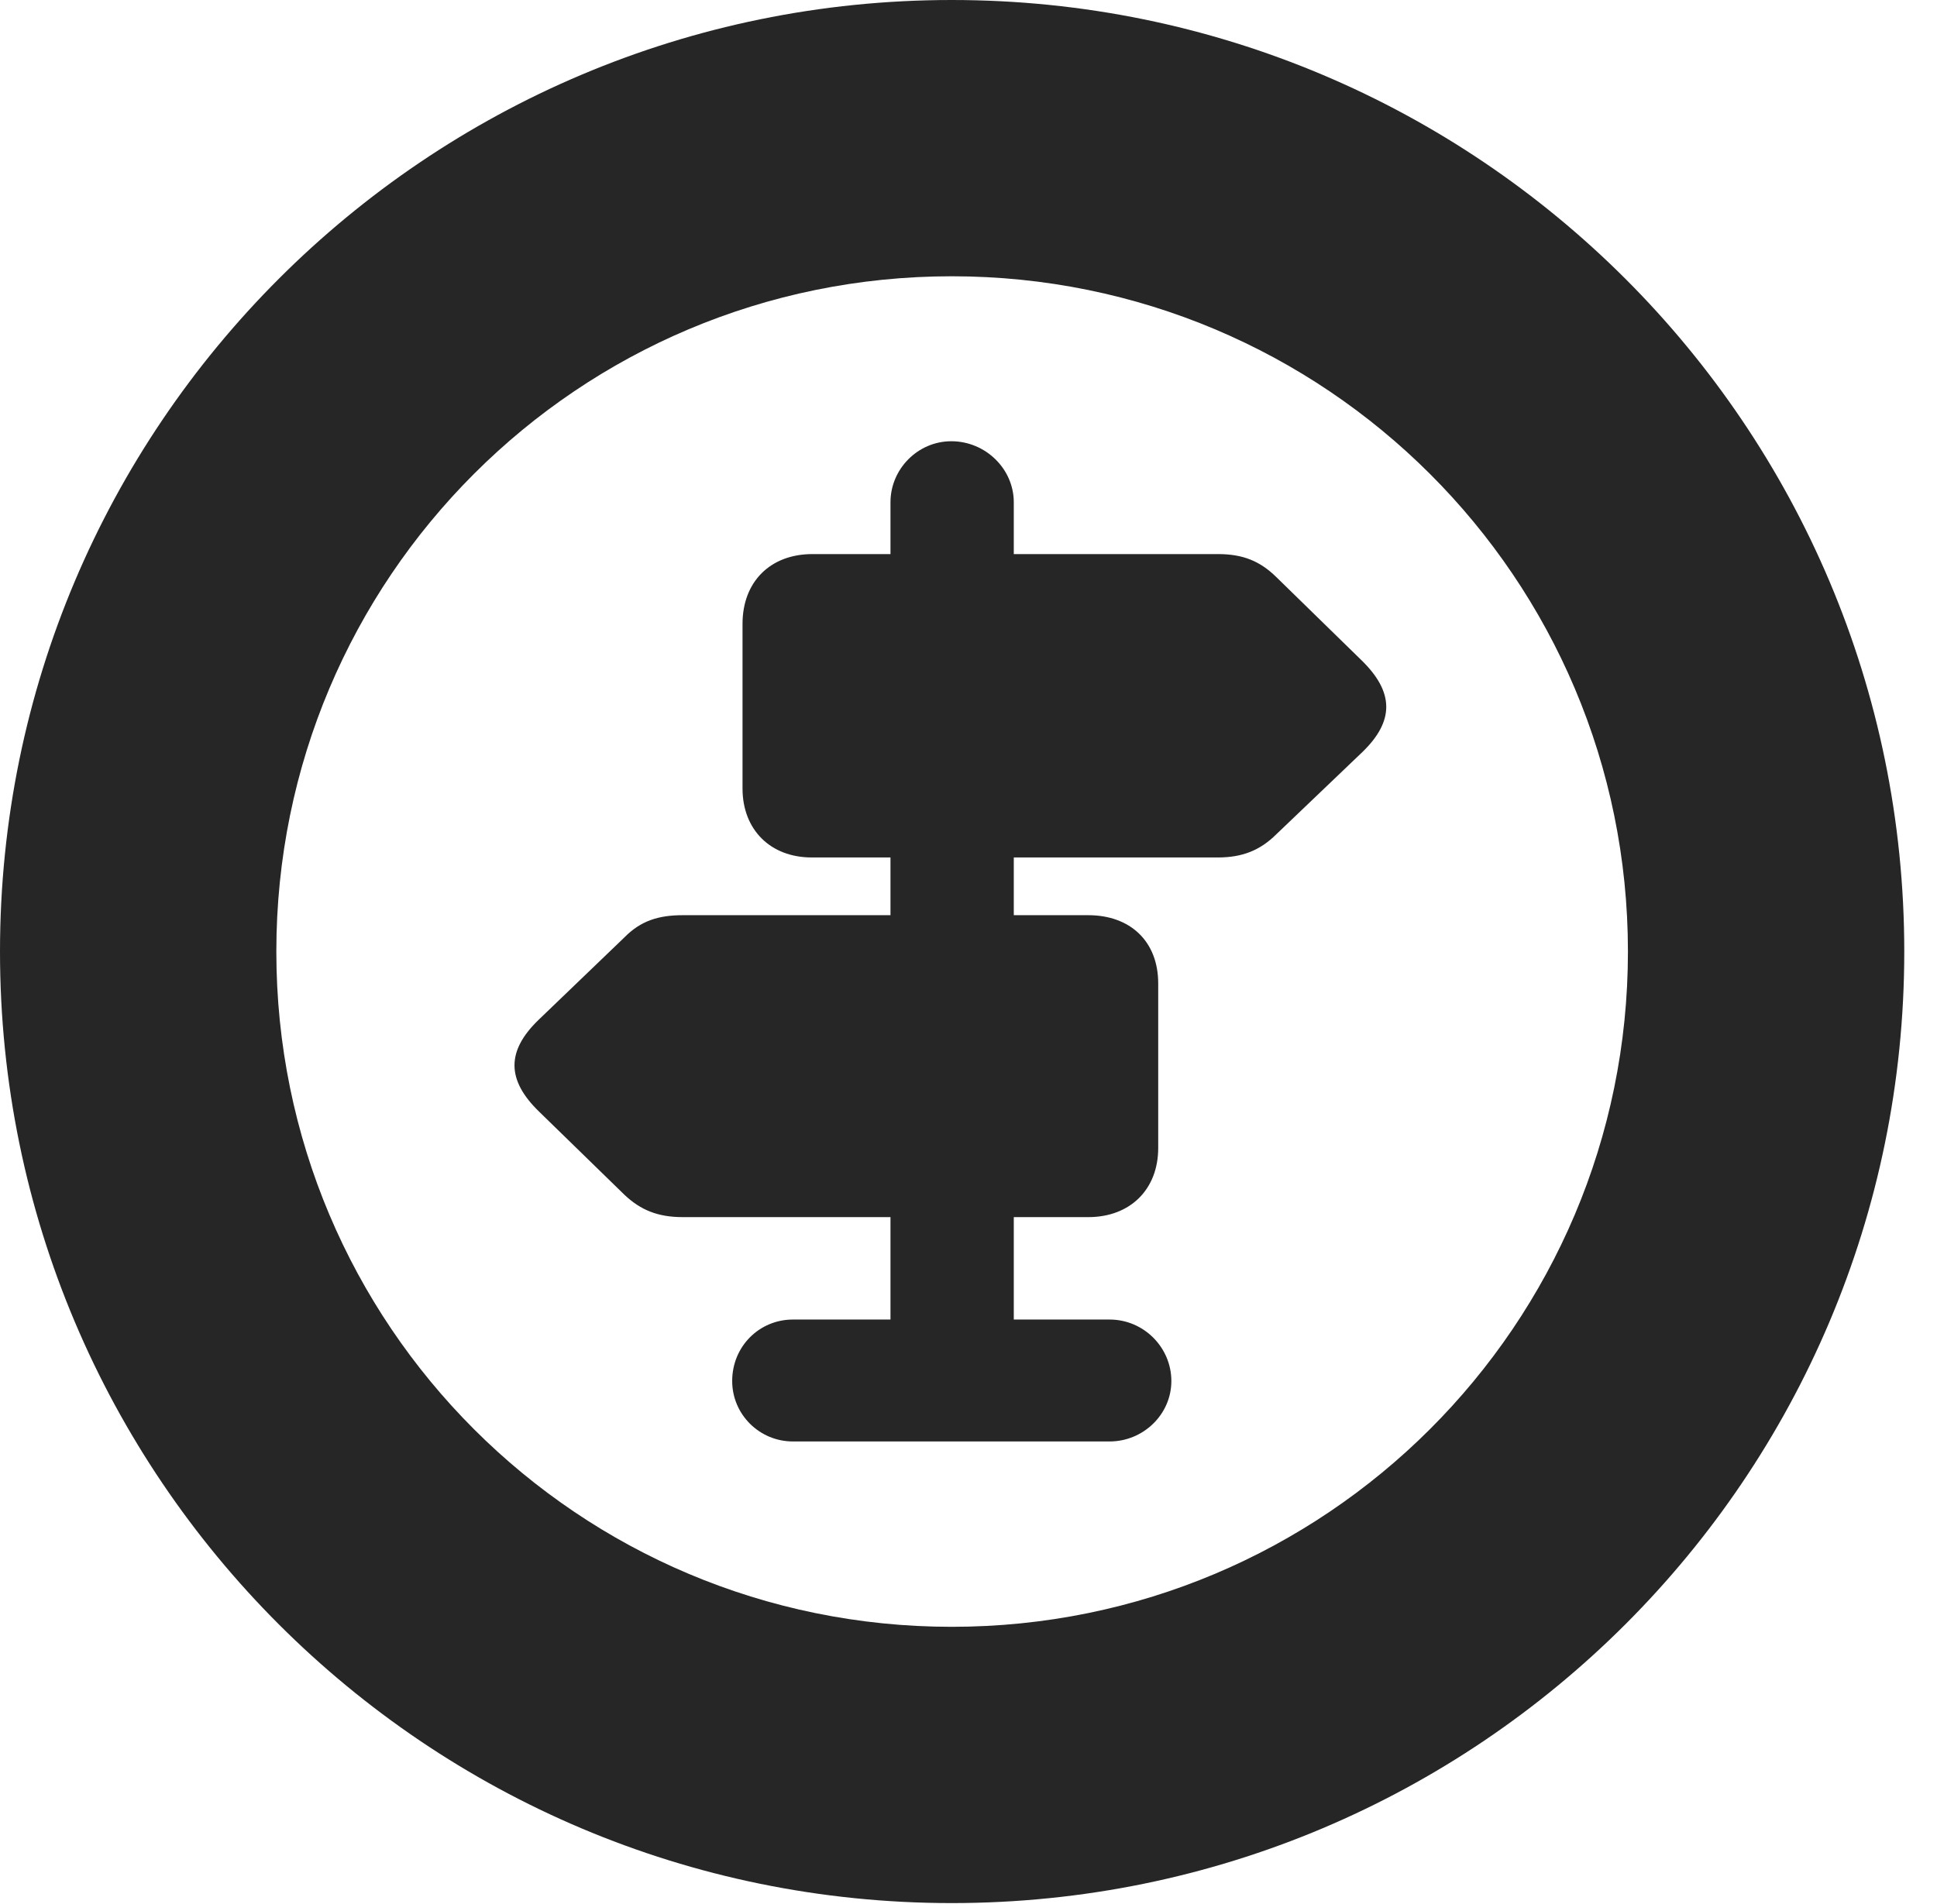 <?xml version="1.0" encoding="UTF-8"?>
<!--Generator: Apple Native CoreSVG 326-->
<!DOCTYPE svg PUBLIC "-//W3C//DTD SVG 1.1//EN" "http://www.w3.org/Graphics/SVG/1.1/DTD/svg11.dtd">
<svg version="1.1" xmlns="http://www.w3.org/2000/svg" xmlns:xlink="http://www.w3.org/1999/xlink"
       viewBox="0 0 21.365 21.006">
       <g>
              <rect height="21.006" opacity="0" width="21.365" x="0" y="0" />
              <path d="M10.498 20.996C16.302 20.996 21.004 16.295 21.004 10.498C21.004 4.702 16.302 0 10.498 0C4.702 0 0 4.702 0 10.498C0 16.295 4.702 20.996 10.498 20.996ZM10.498 17.948C6.378 17.948 3.048 14.618 3.048 10.498C3.048 6.378 6.378 3.048 10.498 3.048C14.618 3.048 17.956 6.378 17.956 10.498C17.956 14.618 14.618 17.948 10.498 17.948Z"
                     fill="currentColor" fill-opacity="0.85" />
              <path d="M8.953 9.46L9.822 9.46L9.822 10.097L7.53 10.097C7.262 10.097 7.066 10.16 6.888 10.341L5.941 11.251C5.585 11.595 5.585 11.915 5.948 12.266L6.888 13.182C7.066 13.35 7.256 13.428 7.53 13.428L9.822 13.428L9.822 14.558L8.745 14.558C8.378 14.558 8.076 14.852 8.076 15.236C8.076 15.606 8.378 15.903 8.745 15.903L12.239 15.903C12.609 15.903 12.92 15.606 12.92 15.236C12.92 14.867 12.617 14.558 12.239 14.558L11.182 14.558L11.182 13.428L12.004 13.428C12.466 13.428 12.775 13.122 12.775 12.665L12.775 10.85C12.775 10.385 12.466 10.097 12.004 10.097L11.182 10.097L11.182 9.46L13.435 9.46C13.701 9.46 13.898 9.382 14.076 9.206L15.026 8.298C15.38 7.956 15.38 7.637 15.016 7.283L14.076 6.365C13.898 6.191 13.71 6.113 13.435 6.113L11.182 6.113L11.182 5.541C11.182 5.174 10.871 4.868 10.493 4.868C10.124 4.868 9.822 5.174 9.822 5.541L9.822 6.113L8.96 6.113C8.498 6.113 8.19 6.417 8.19 6.883L8.19 8.699C8.19 9.154 8.498 9.46 8.953 9.46Z"
                     fill="currentColor" fill-opacity="0.85" />
       </g>
</svg>